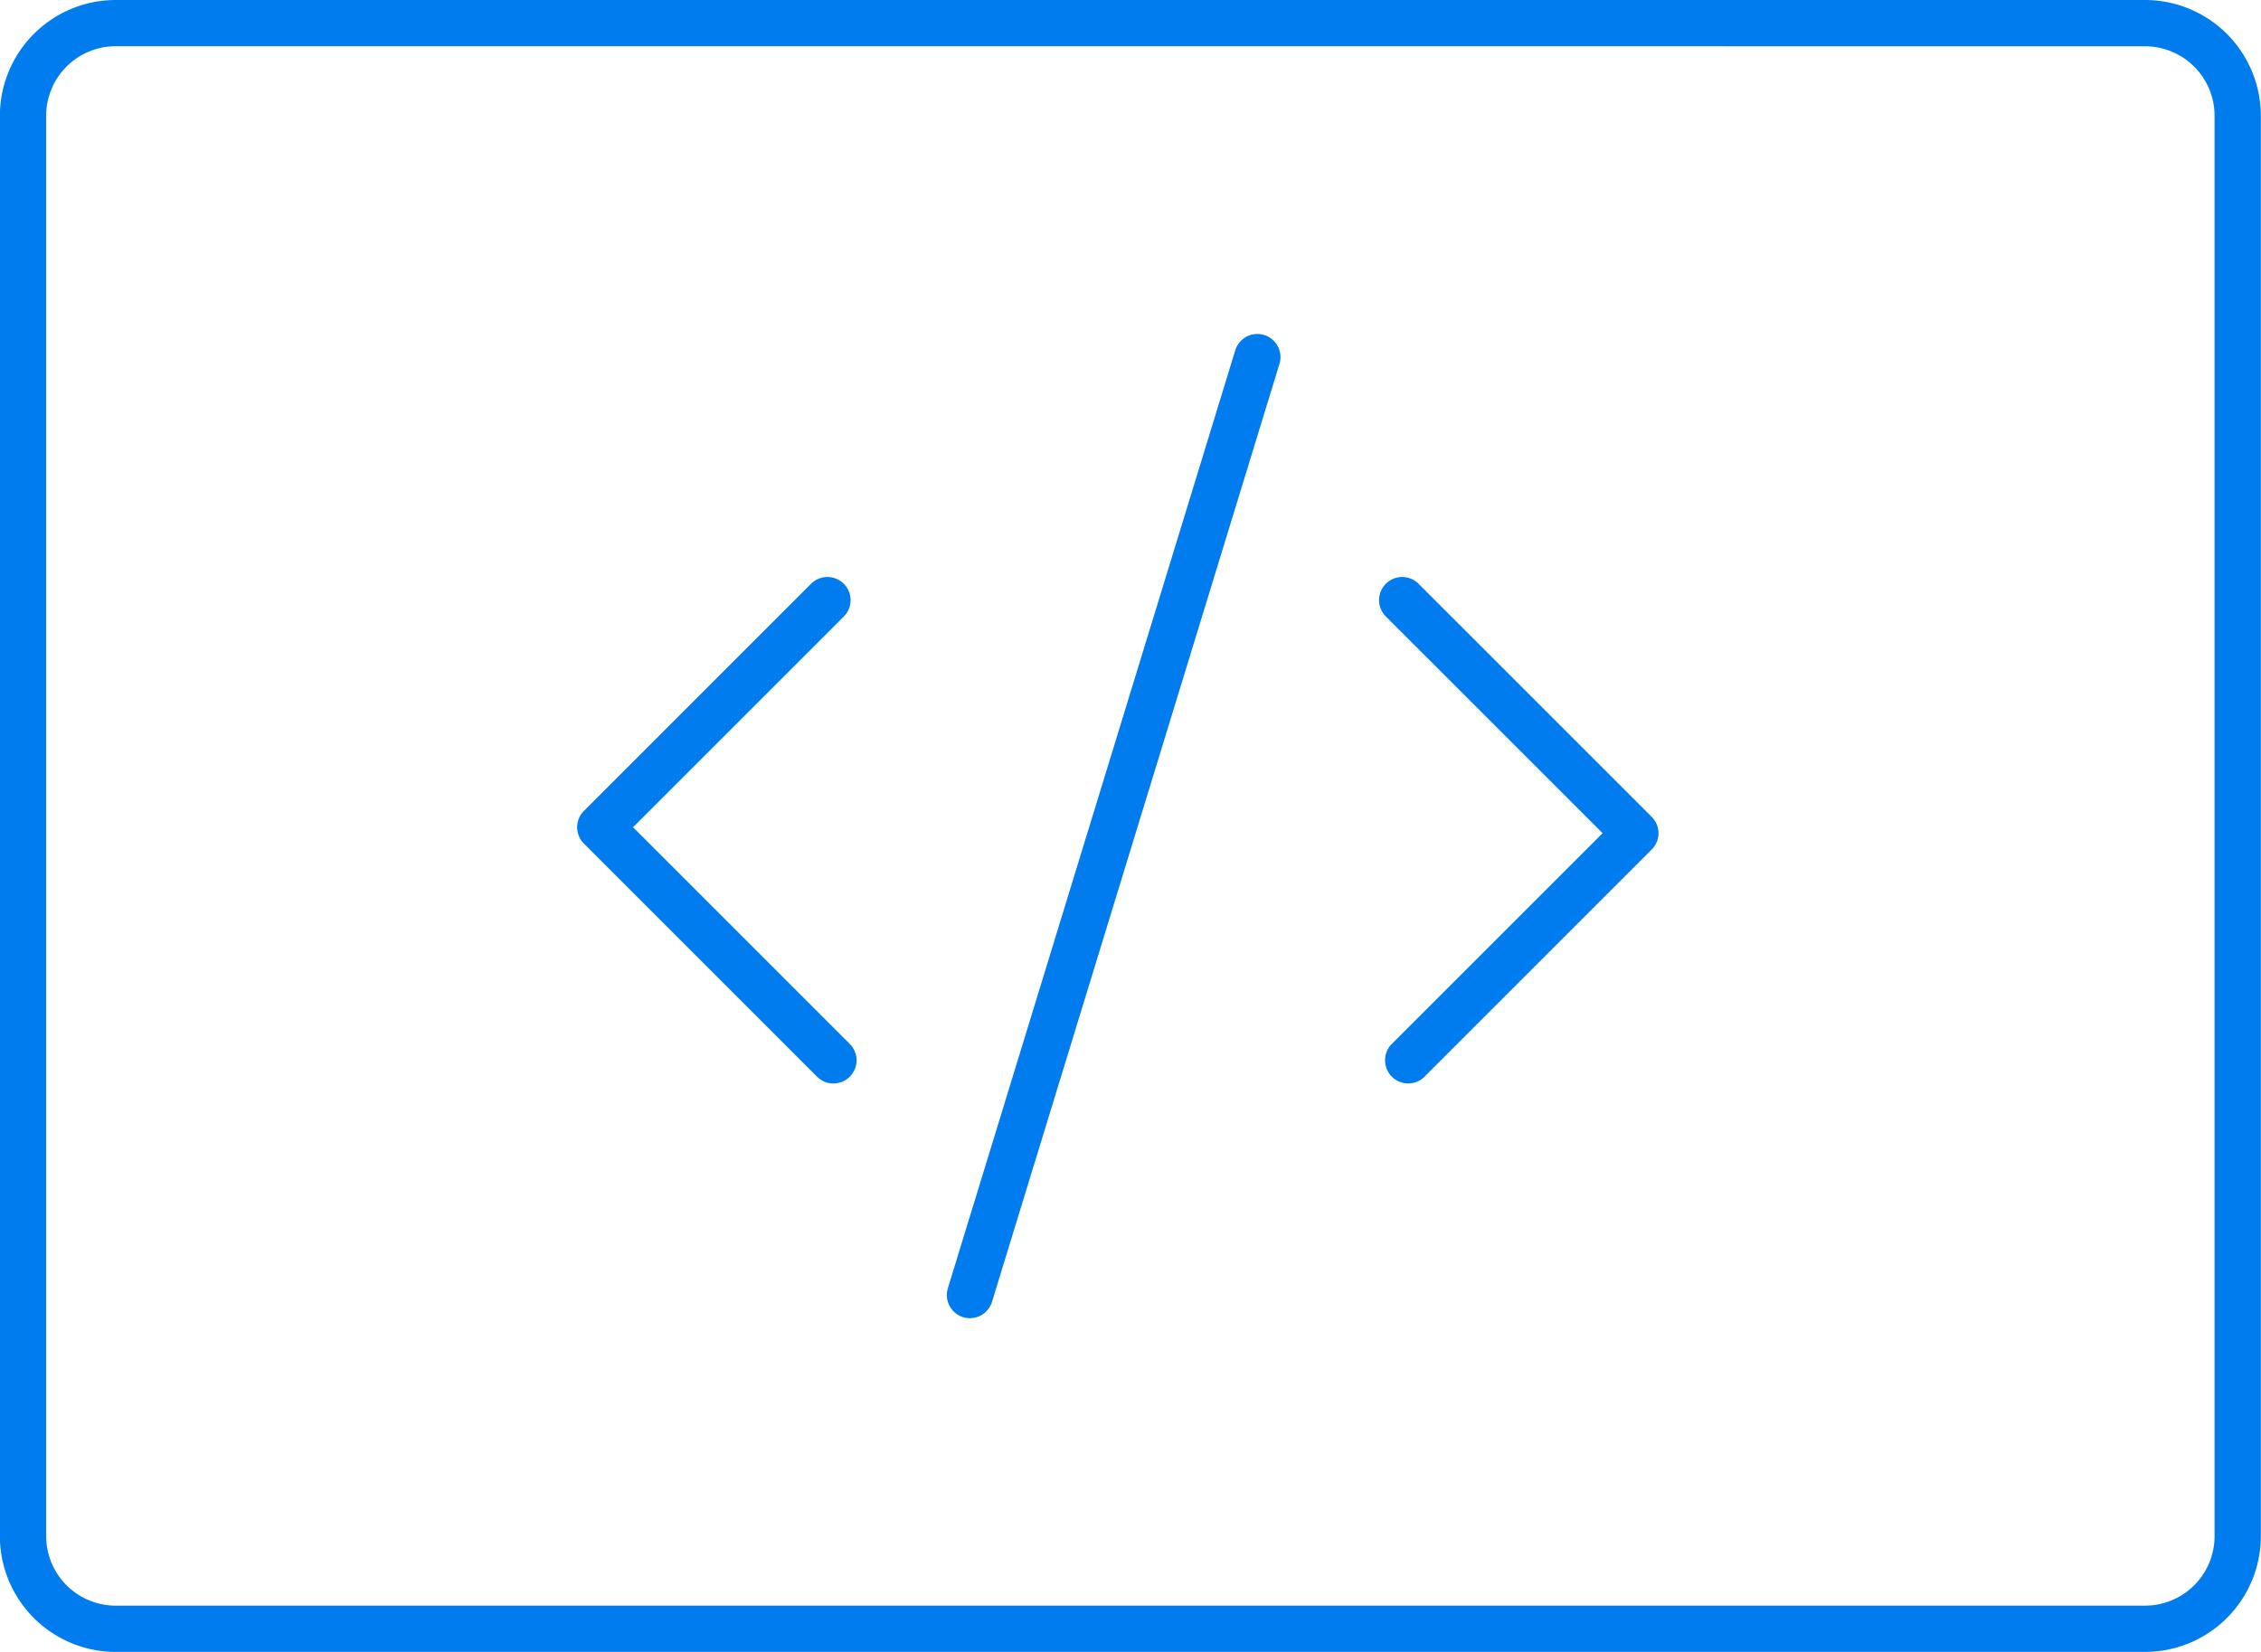 <svg xmlns="http://www.w3.org/2000/svg" width="59.393" height="43.404" viewBox="0 0 59.393 43.404">
    <g id="Group_1438" data-name="Group 1438" transform="translate(983.149 -652.298)">
        <g id="Group_1436" data-name="Group 1436">
            <g id="Group_1433" data-name="Group 1433">
                <path id="Path_1222" d="M-957.671 686.932a.624.624 0 0 1-.179-.027.609.609 0 0 1-.4-.76l7.55-24.645a.608.608 0 0 1 .76-.4.608.608 0 0 1 .4.76l-7.55 24.64a.609.609 0 0 1-.581.432z" fill="#017cee" data-name="Path 1222"/>
            </g>
            <g id="Group_1434" data-name="Group 1434">
                <path id="Path_1223" d="M-961.257 680.764a.6.6 0 0 1-.43-.178l-6.123-6.124a.606.606 0 0 1 0-.859l5.966-5.967a.609.609 0 0 1 .86 0 .607.607 0 0 1 0 .86l-5.536 5.536 5.693 5.694a.607.607 0 0 1 0 .86.6.6 0 0 1-.43.178z" fill="#017cee" data-name="Path 1223"/>
            </g>
            <g id="Group_1435" data-name="Group 1435">
                <path id="Path_1224" d="M-946.158 680.764a.606.606 0 0 1-.43-.178.609.609 0 0 1 0-.86l5.537-5.537-5.694-5.693a.609.609 0 0 1 0-.86.609.609 0 0 1 .86 0l6.123 6.123a.607.607 0 0 1 0 .86l-5.966 5.967a.6.6 0 0 1-.43.178z" fill="#017cee" data-name="Path 1224"/>
            </g>
        </g>
        <g id="Group_1437" data-name="Group 1437">
            <path id="Path_1225" d="M-926.8 695.7h-53.311a3.044 3.044 0 0 1-3.041-3.04v-37.322a3.044 3.044 0 0 1 3.041-3.04h53.311a3.044 3.044 0 0 1 3.04 3.04v37.324a3.044 3.044 0 0 1-3.04 3.038zm-53.311-42.188a1.827 1.827 0 0 0-1.825 1.824v37.324a1.827 1.827 0 0 0 1.825 1.824h53.311a1.826 1.826 0 0 0 1.824-1.824v-37.322a1.826 1.826 0 0 0-1.824-1.824z" fill="#017cee" data-name="Path 1225"/>
        </g>
    </g>
</svg>
